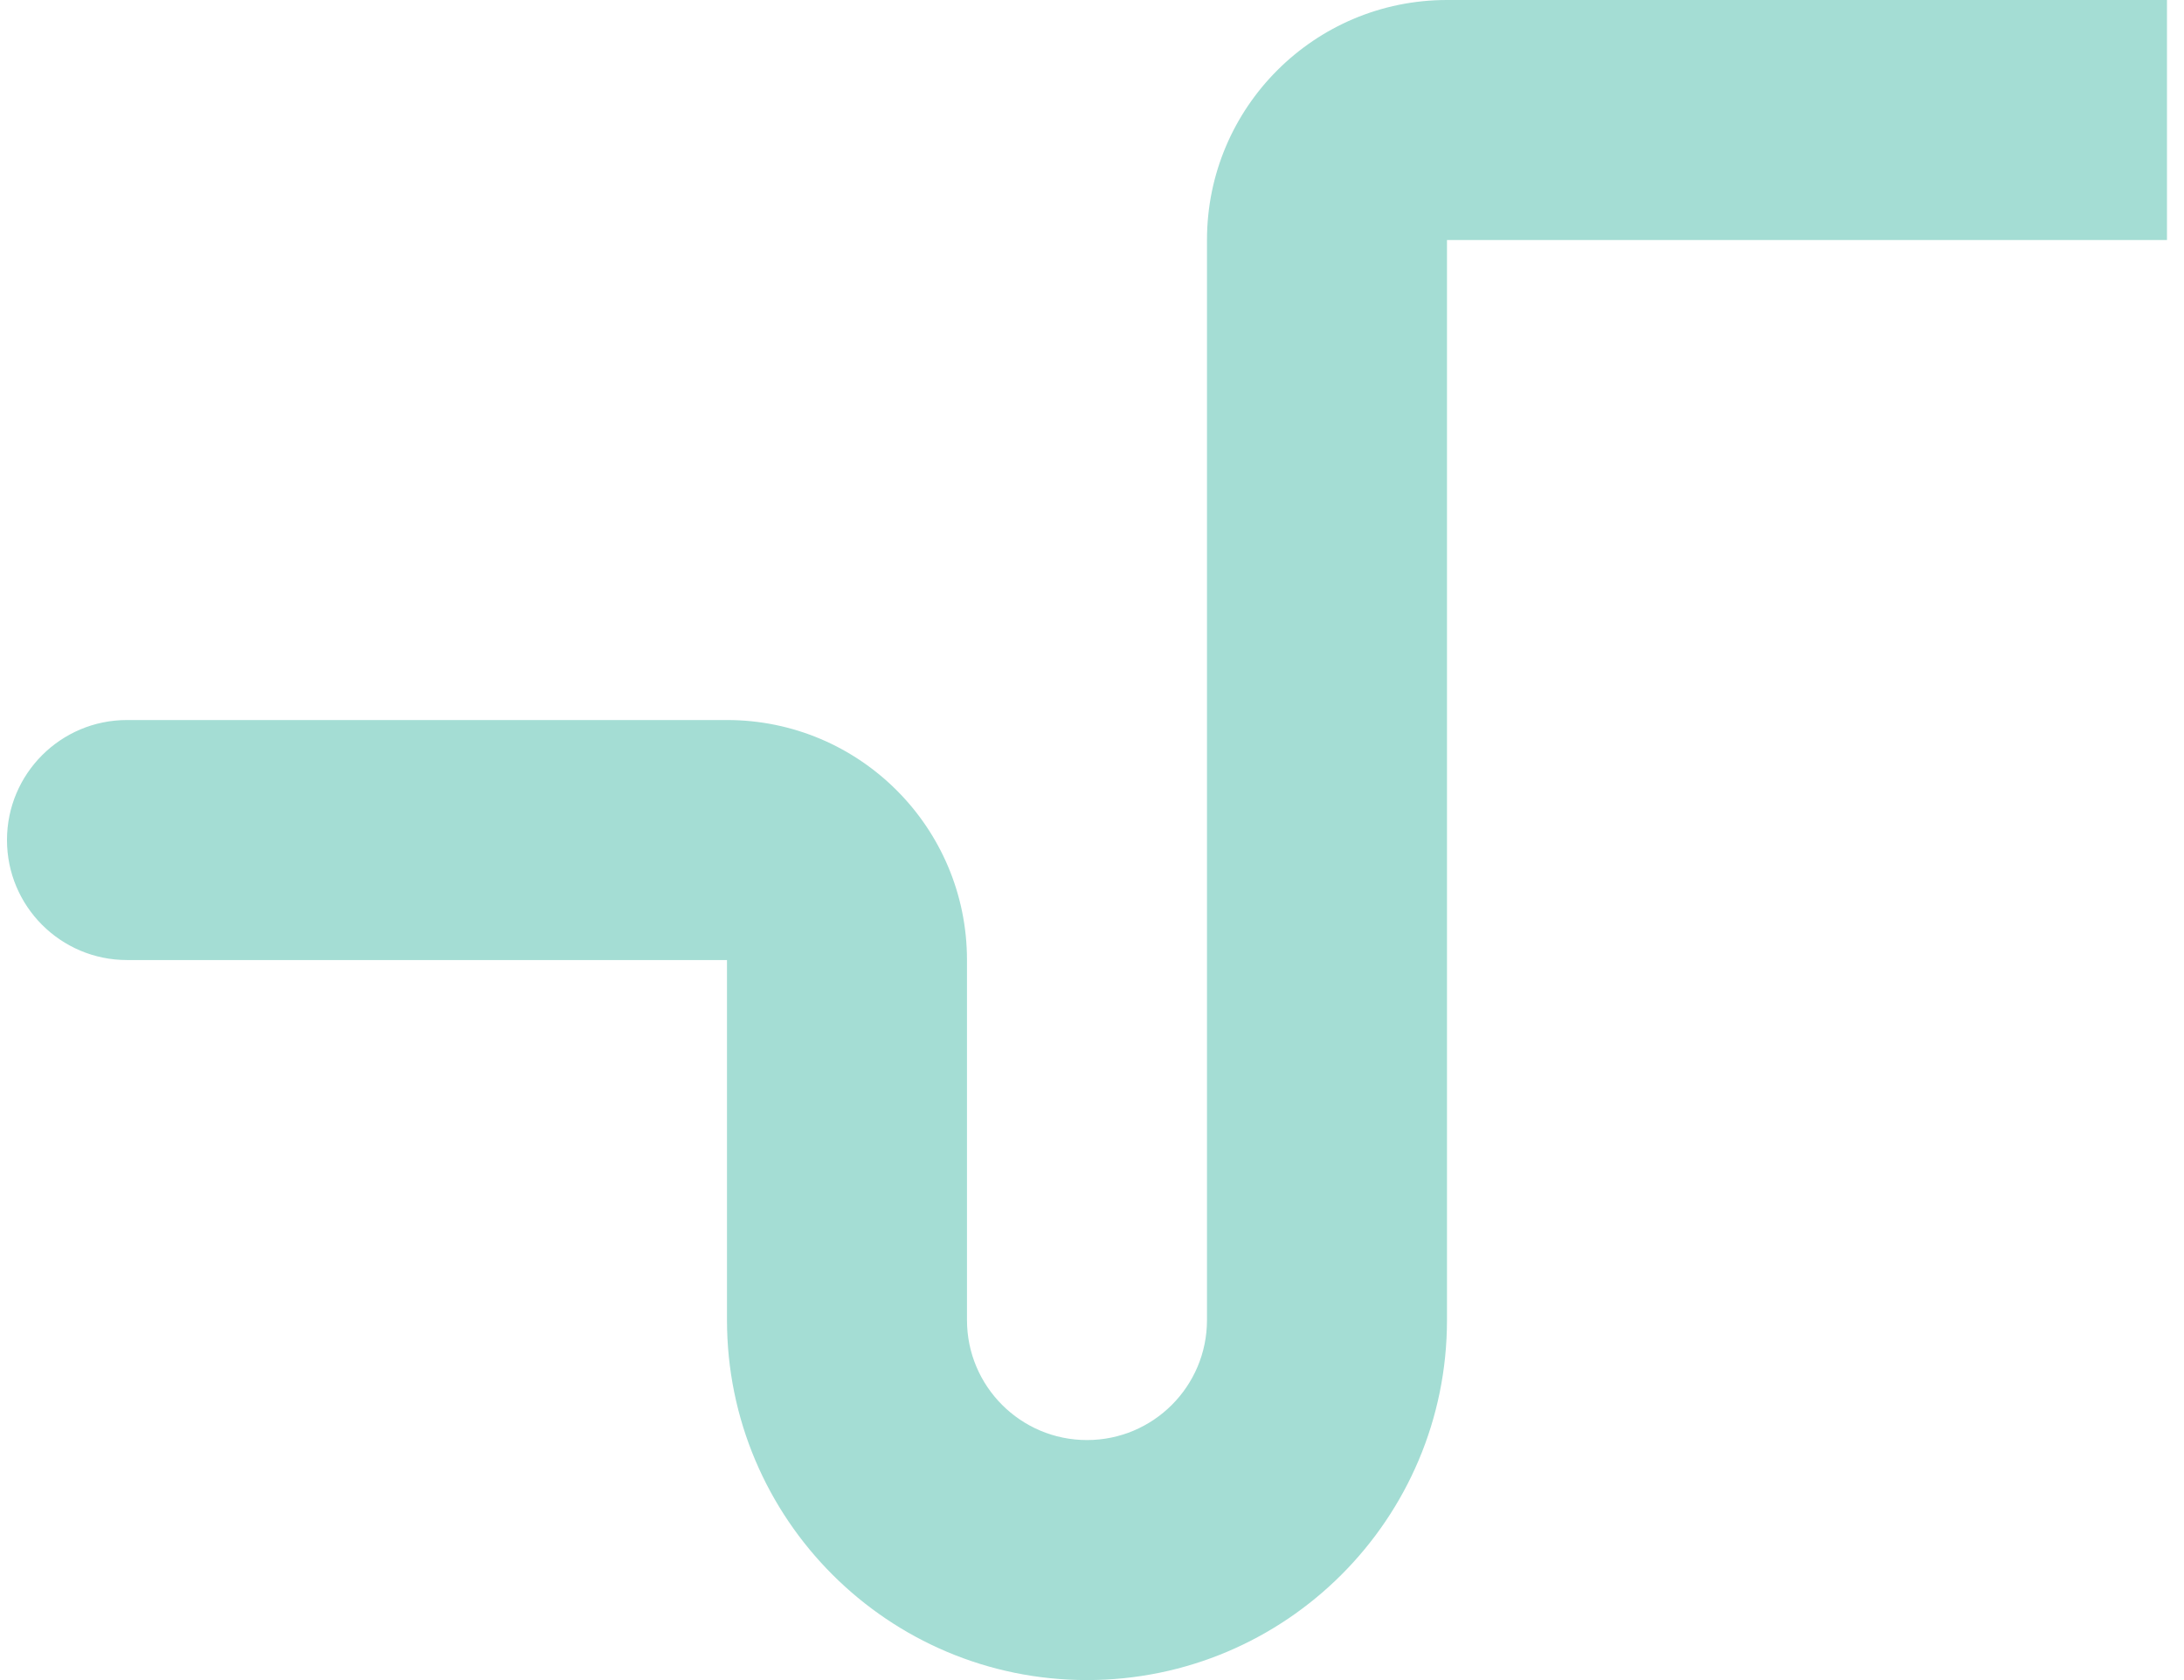 <svg width="91" height="70" viewBox="0 0 91 70" fill="none" xmlns="http://www.w3.org/2000/svg">
<path d="M30.291 40H5.291C2.53 40 0.291 37.761 0.291 35C0.291 32.239 2.53 30 5.291 30H30.291C35.814 30 40.291 34.477 40.291 40V55C40.291 57.761 42.53 60 45.291 60C48.052 60 50.291 57.761 50.291 55V10C50.291 4.477 54.768 0 60.291 0H90.291V10H60.291V55C60.291 63.284 53.575 70 45.291 70C37.007 70 30.291 63.284 30.291 55V40Z" fill="#A4DDD4"/>
</svg>
